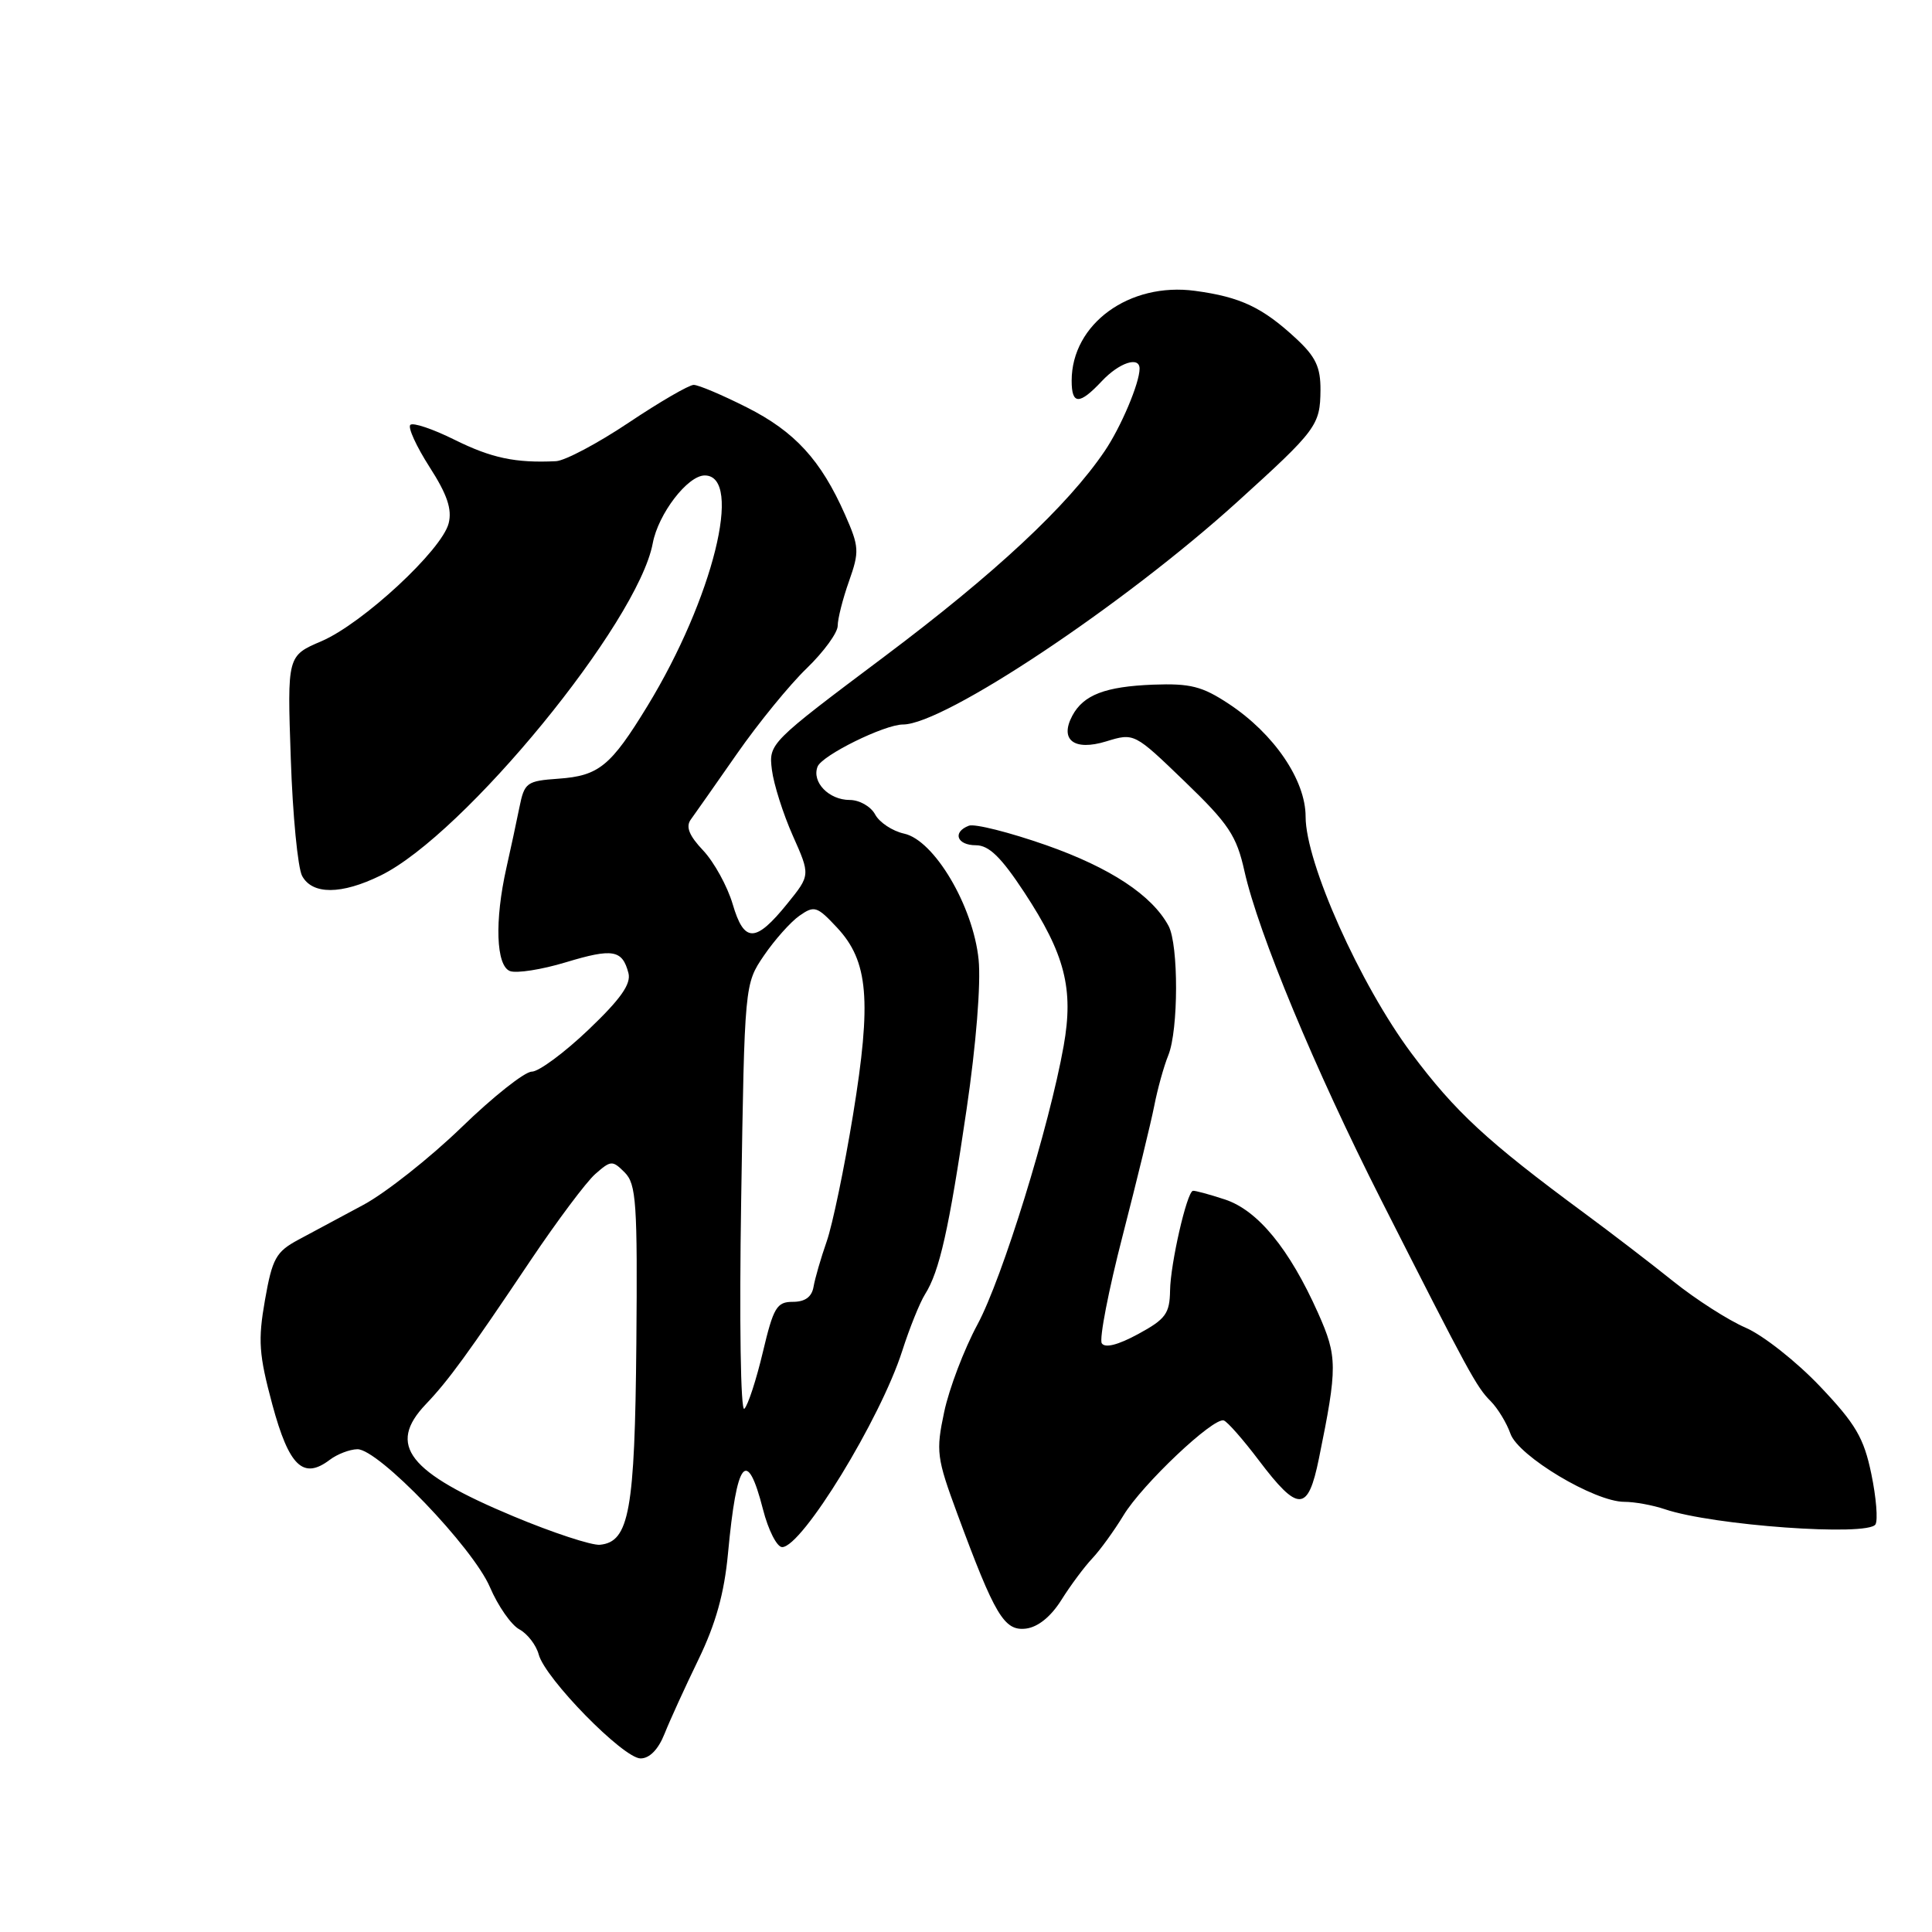 <?xml version="1.0" encoding="UTF-8" standalone="no"?>
<!DOCTYPE svg PUBLIC "-//W3C//DTD SVG 1.1//EN" "http://www.w3.org/Graphics/SVG/1.1/DTD/svg11.dtd" >
<svg xmlns="http://www.w3.org/2000/svg" xmlns:xlink="http://www.w3.org/1999/xlink" version="1.1" viewBox="0 0 256 256">
 <g >
 <path fill="currentColor"
d=" M 88.05 229.75 C 88.76 227.96 90.79 223.52 92.56 219.87 C 94.84 215.16 95.97 211.11 96.46 205.87 C 97.62 193.40 98.97 191.69 101.10 200.00 C 101.80 202.75 102.95 205.00 103.64 205.00 C 106.27 205.00 116.66 188.03 119.55 179.00 C 120.52 175.97 121.88 172.60 122.57 171.50 C 124.49 168.47 125.75 162.85 128.08 146.97 C 129.34 138.42 129.99 130.31 129.67 127.15 C 128.95 120.05 123.79 111.33 119.80 110.46 C 118.25 110.12 116.52 108.97 115.96 107.92 C 115.39 106.86 113.88 106.00 112.59 106.00 C 109.83 106.00 107.54 103.63 108.33 101.59 C 108.90 100.09 117.20 96.00 119.65 96.00 C 125.09 96.00 148.86 80.17 163.94 66.51 C 174.47 56.97 174.93 56.35 174.97 51.69 C 174.99 48.66 174.34 47.27 171.75 44.87 C 167.29 40.73 164.37 39.35 158.36 38.54 C 149.65 37.36 142.00 42.92 142.00 50.45 C 142.00 53.66 143.02 53.67 146.00 50.50 C 148.30 48.05 151.00 47.16 151.00 48.85 C 151.00 50.76 148.52 56.62 146.37 59.78 C 141.45 67.04 131.85 75.99 117.18 87.00 C 101.96 98.42 101.85 98.52 102.28 102.00 C 102.52 103.92 103.77 107.85 105.05 110.73 C 107.38 115.96 107.38 115.96 104.33 119.73 C 100.10 124.96 98.60 124.97 97.08 119.79 C 96.38 117.43 94.63 114.25 93.19 112.71 C 91.31 110.73 90.84 109.55 91.53 108.60 C 92.06 107.87 94.82 103.94 97.65 99.88 C 100.48 95.82 104.64 90.72 106.90 88.55 C 109.15 86.37 111.00 83.84 111.00 82.92 C 111.00 82.00 111.67 79.34 112.50 77.01 C 113.89 73.07 113.85 72.45 111.97 68.19 C 108.77 60.95 105.32 57.19 98.96 53.98 C 95.71 52.34 92.55 51.00 91.92 51.00 C 91.30 51.00 87.42 53.25 83.31 56.00 C 79.20 58.75 74.86 61.05 73.67 61.11 C 68.30 61.37 65.14 60.70 60.25 58.28 C 57.36 56.84 54.71 55.95 54.37 56.30 C 54.02 56.64 55.17 59.15 56.91 61.87 C 59.25 65.50 59.92 67.48 59.45 69.34 C 58.56 72.88 48.05 82.62 42.60 84.96 C 38.06 86.90 38.06 86.90 38.53 100.51 C 38.78 108.00 39.46 114.99 40.03 116.06 C 41.38 118.57 45.23 118.56 50.43 116.01 C 61.51 110.60 84.51 82.53 86.49 72.00 C 87.22 68.08 91.12 63.00 93.38 63.00 C 98.52 63.00 94.45 79.36 85.79 93.55 C 80.93 101.51 79.36 102.80 74.01 103.18 C 69.77 103.48 69.49 103.69 68.82 107.00 C 68.43 108.92 67.66 112.53 67.10 115.00 C 65.52 122.02 65.73 127.96 67.57 128.67 C 68.44 129.00 71.77 128.48 74.97 127.51 C 81.19 125.63 82.46 125.84 83.27 128.93 C 83.65 130.38 82.25 132.37 77.97 136.45 C 74.77 139.50 71.39 142.00 70.46 142.00 C 69.53 142.00 65.33 145.32 61.14 149.39 C 56.94 153.45 51.10 158.06 48.17 159.64 C 45.24 161.21 41.34 163.30 39.52 164.28 C 36.57 165.87 36.08 166.75 35.11 172.26 C 34.17 177.62 34.30 179.47 36.09 186.13 C 38.30 194.30 40.18 196.10 43.70 193.43 C 44.69 192.68 46.33 192.05 47.35 192.03 C 50.12 191.98 62.65 205.02 64.92 210.31 C 65.99 212.81 67.75 215.33 68.82 215.90 C 69.89 216.48 71.04 217.97 71.38 219.22 C 72.23 222.42 82.60 233.00 84.88 233.00 C 86.07 233.00 87.23 231.81 88.05 229.75 Z  M 140.64 212.00 C 141.85 210.07 143.69 207.60 144.73 206.50 C 145.77 205.40 147.63 202.83 148.87 200.79 C 151.35 196.69 160.79 187.76 162.16 188.22 C 162.64 188.38 164.73 190.76 166.80 193.50 C 172.03 200.41 173.31 200.38 174.76 193.28 C 177.24 181.13 177.23 179.77 174.65 173.98 C 170.85 165.47 166.67 160.38 162.32 158.94 C 160.22 158.25 158.30 157.73 158.06 157.79 C 157.25 158.00 155.09 167.45 155.04 171.00 C 154.99 174.06 154.46 174.79 150.81 176.77 C 148.14 178.22 146.41 178.66 145.99 177.99 C 145.64 177.41 146.88 170.99 148.76 163.72 C 150.63 156.45 152.52 148.70 152.95 146.50 C 153.38 144.30 154.21 141.29 154.81 139.82 C 156.16 136.48 156.18 125.20 154.84 122.69 C 152.66 118.63 147.13 114.98 138.63 111.99 C 133.75 110.28 129.14 109.12 128.38 109.41 C 126.16 110.26 126.79 112.00 129.31 112.00 C 131.04 112.00 132.65 113.57 135.73 118.25 C 141.12 126.46 142.29 131.01 140.94 138.59 C 139.05 149.22 132.82 169.37 129.52 175.50 C 127.74 178.80 125.76 184.01 125.11 187.09 C 124.00 192.32 124.11 193.17 126.85 200.59 C 131.84 214.09 133.06 216.13 135.93 215.80 C 137.52 215.61 139.24 214.23 140.64 212.00 Z  M 248.51 201.99 C 248.85 201.43 248.61 198.42 247.96 195.30 C 246.97 190.52 245.89 188.68 241.14 183.68 C 238.04 180.42 233.62 176.93 231.31 175.93 C 229.01 174.94 224.71 172.18 221.75 169.81 C 218.80 167.44 213.48 163.36 209.94 160.75 C 197.04 151.23 192.84 147.35 187.01 139.55 C 180.20 130.41 173.00 114.32 173.00 108.21 C 173.00 103.37 168.82 97.23 162.83 93.27 C 159.29 90.93 157.72 90.54 152.80 90.72 C 146.45 90.97 143.57 92.07 142.09 94.83 C 140.37 98.05 142.33 99.54 146.57 98.24 C 150.29 97.10 150.29 97.10 156.99 103.56 C 162.82 109.18 163.85 110.73 164.90 115.45 C 166.74 123.65 174.24 141.70 183.01 159.00 C 194.68 182.01 195.64 183.79 197.52 185.66 C 198.46 186.61 199.64 188.55 200.14 189.97 C 201.18 192.95 211.29 199.00 215.23 199.00 C 216.59 199.00 219.01 199.44 220.60 199.98 C 226.94 202.13 247.51 203.61 248.51 201.99 Z  M 68.06 200.93 C 54.06 195.09 51.25 191.49 56.44 186.05 C 59.41 182.94 62.04 179.33 70.31 167.00 C 73.82 161.78 77.67 156.63 78.87 155.57 C 80.95 153.74 81.15 153.73 82.78 155.36 C 84.31 156.89 84.48 159.41 84.32 178.02 C 84.12 200.19 83.38 204.32 79.49 204.69 C 78.40 204.79 73.25 203.10 68.06 200.93 Z  M 98.21 158.95 C 98.66 130.39 98.66 130.39 101.23 126.61 C 102.65 124.53 104.76 122.16 105.93 121.34 C 107.90 119.96 108.26 120.07 110.91 122.91 C 115.07 127.36 115.51 132.54 113.03 147.73 C 111.88 154.75 110.31 162.30 109.54 164.50 C 108.77 166.70 107.99 169.40 107.80 170.50 C 107.57 171.85 106.68 172.50 105.06 172.50 C 102.92 172.50 102.49 173.23 101.08 179.17 C 100.21 182.84 99.11 186.21 98.63 186.67 C 98.14 187.14 97.95 175.14 98.21 158.95 Z "/>
</g>
</svg>